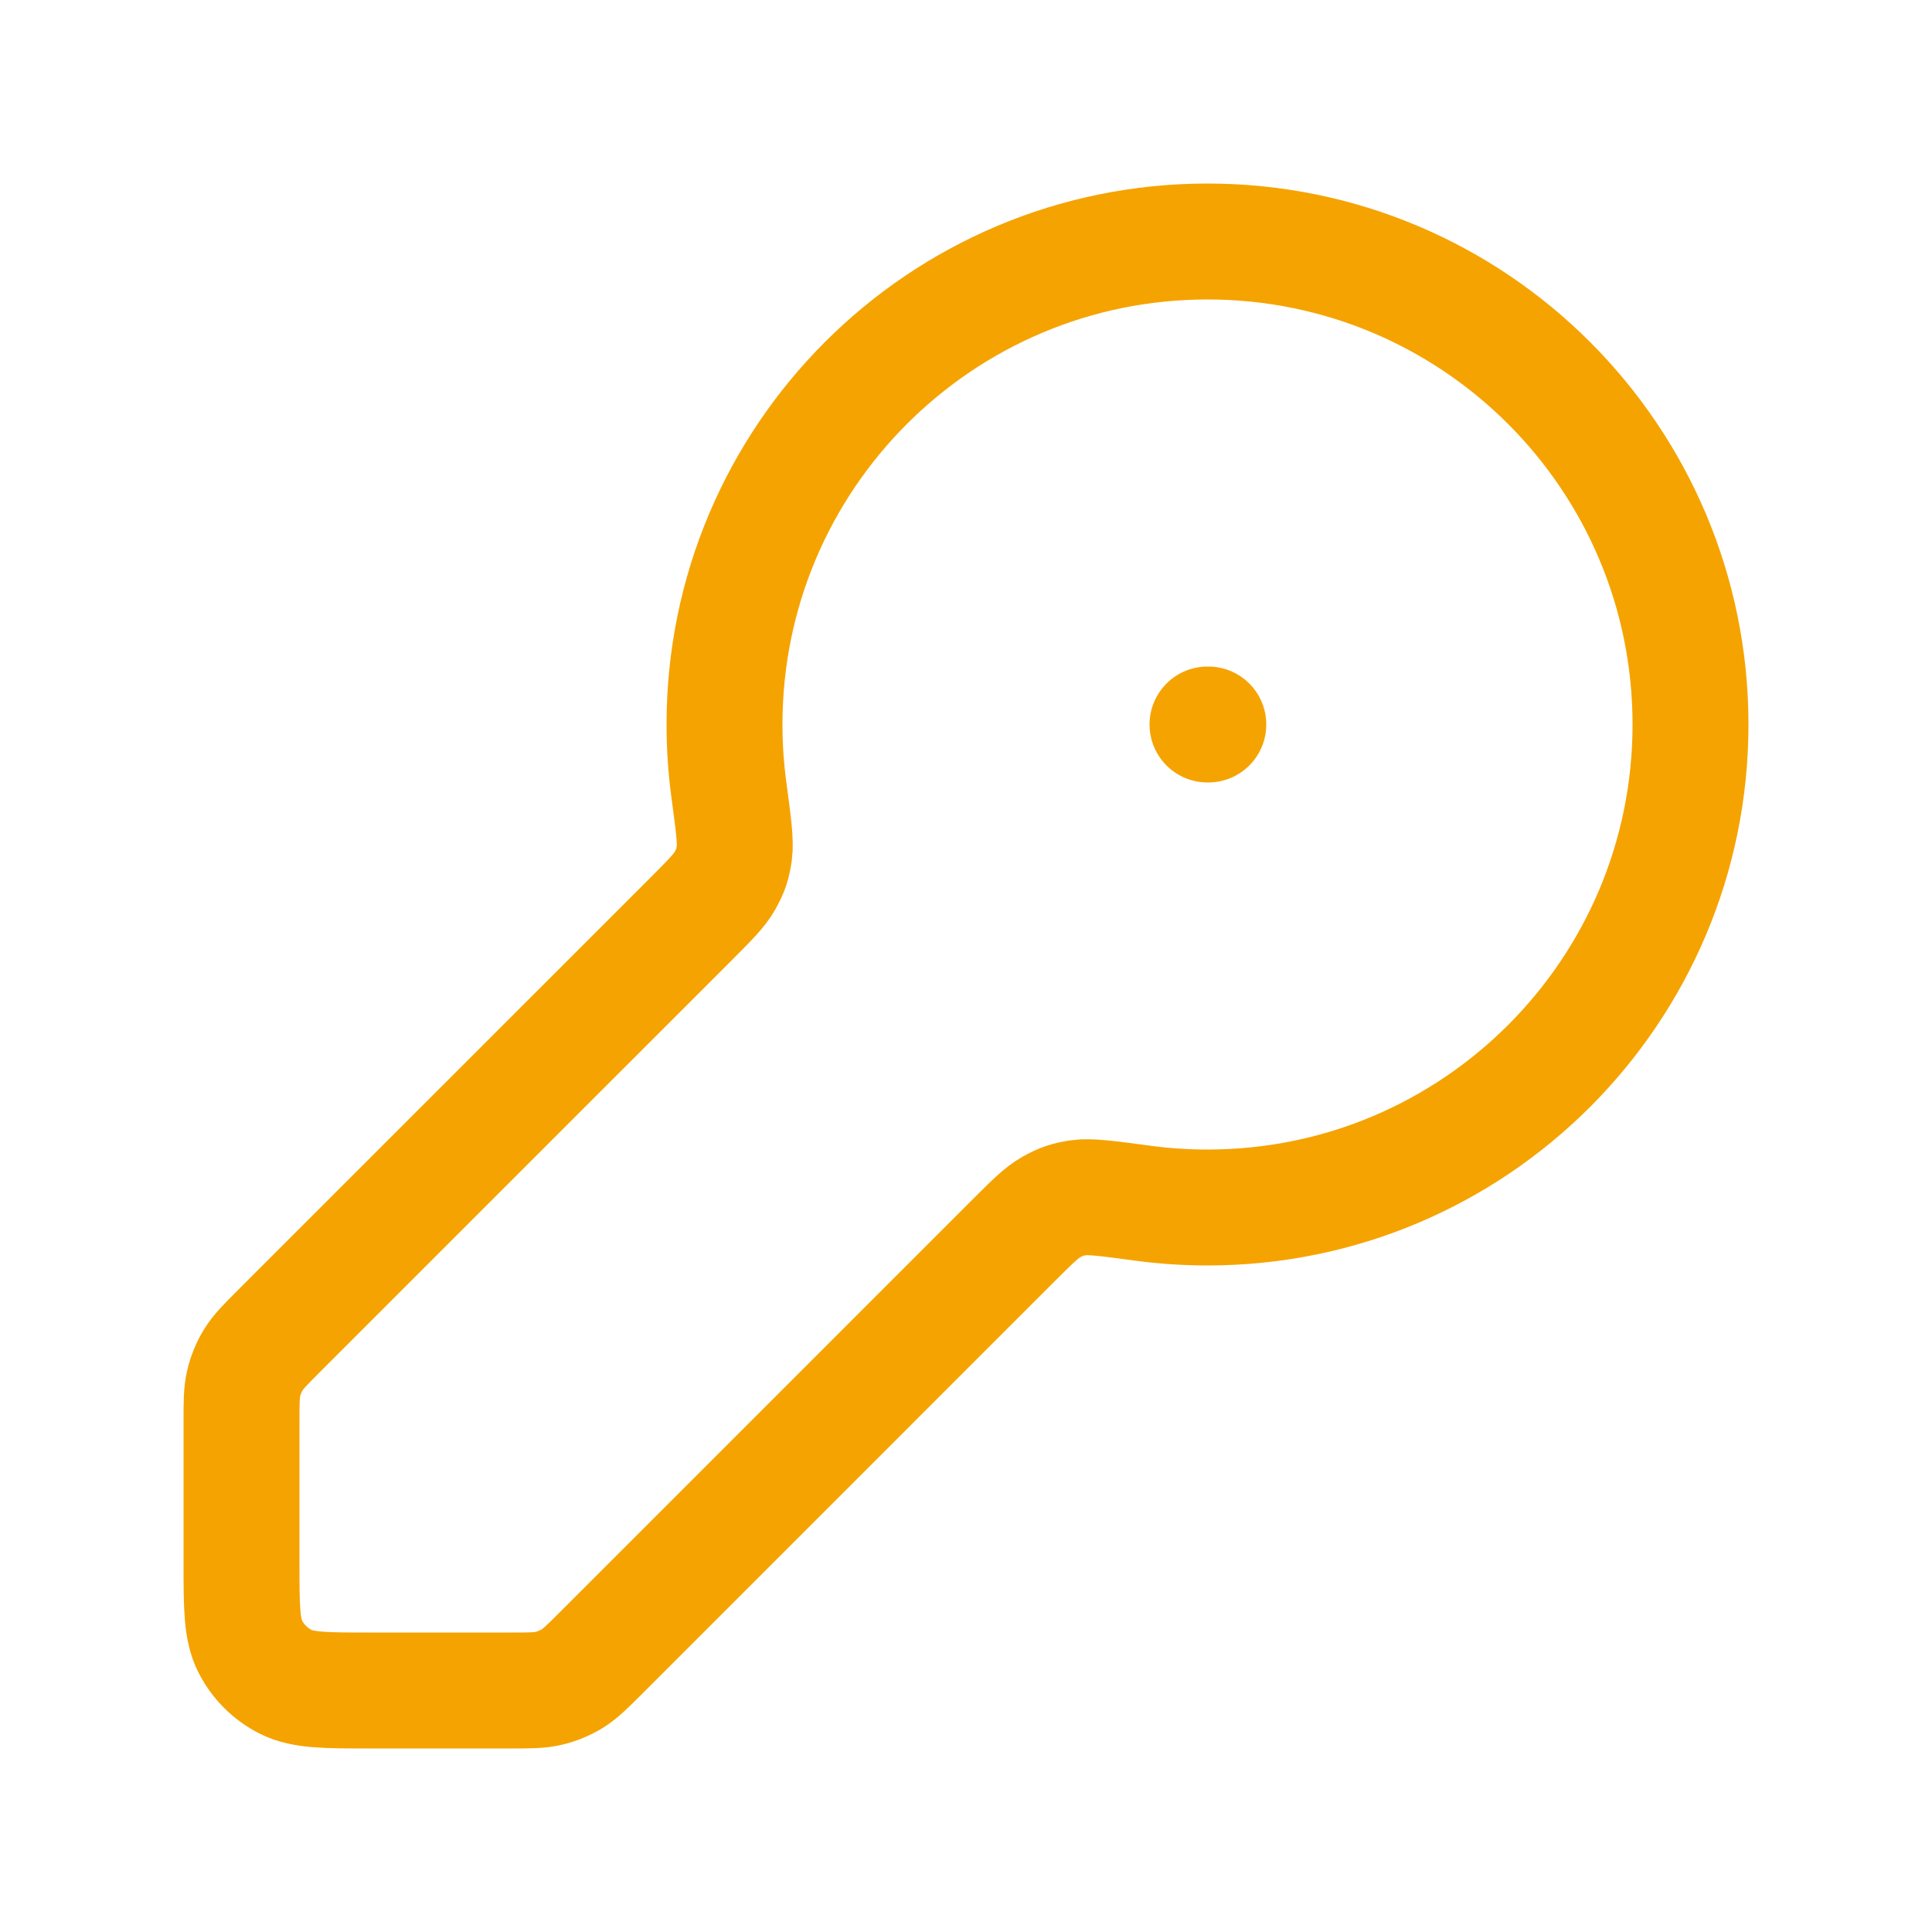 <svg width="50" height="50" viewBox="0 0 50 50" fill="none" xmlns="http://www.w3.org/2000/svg">
<path d="M31.25 18.75H31.271M31.25 31.25C38.154 31.25 43.75 25.654 43.75 18.75C43.75 11.846 38.154 6.25 31.25 6.25C24.346 6.25 18.75 11.846 18.75 18.75C18.75 19.32 18.788 19.881 18.862 20.431C18.984 21.336 19.044 21.788 19.004 22.074C18.961 22.372 18.907 22.533 18.76 22.796C18.619 23.048 18.37 23.296 17.873 23.794L7.226 34.44C6.866 34.801 6.686 34.981 6.557 35.191C6.443 35.377 6.359 35.581 6.308 35.793C6.25 36.033 6.25 36.288 6.25 36.797V40.417C6.25 41.583 6.25 42.167 6.477 42.612C6.677 43.005 6.996 43.323 7.388 43.523C7.833 43.75 8.417 43.75 9.583 43.75H13.203C13.712 43.75 13.967 43.75 14.207 43.692C14.419 43.641 14.623 43.557 14.809 43.443C15.019 43.314 15.199 43.134 15.56 42.774L26.206 32.127C26.704 31.63 26.952 31.381 27.204 31.24C27.467 31.093 27.628 31.039 27.926 30.996C28.212 30.956 28.664 31.016 29.569 31.138C30.119 31.212 30.68 31.25 31.25 31.25Z" stroke="#F5A300" stroke-width="3" stroke-linecap="round" stroke-linejoin="round"/>
</svg>
